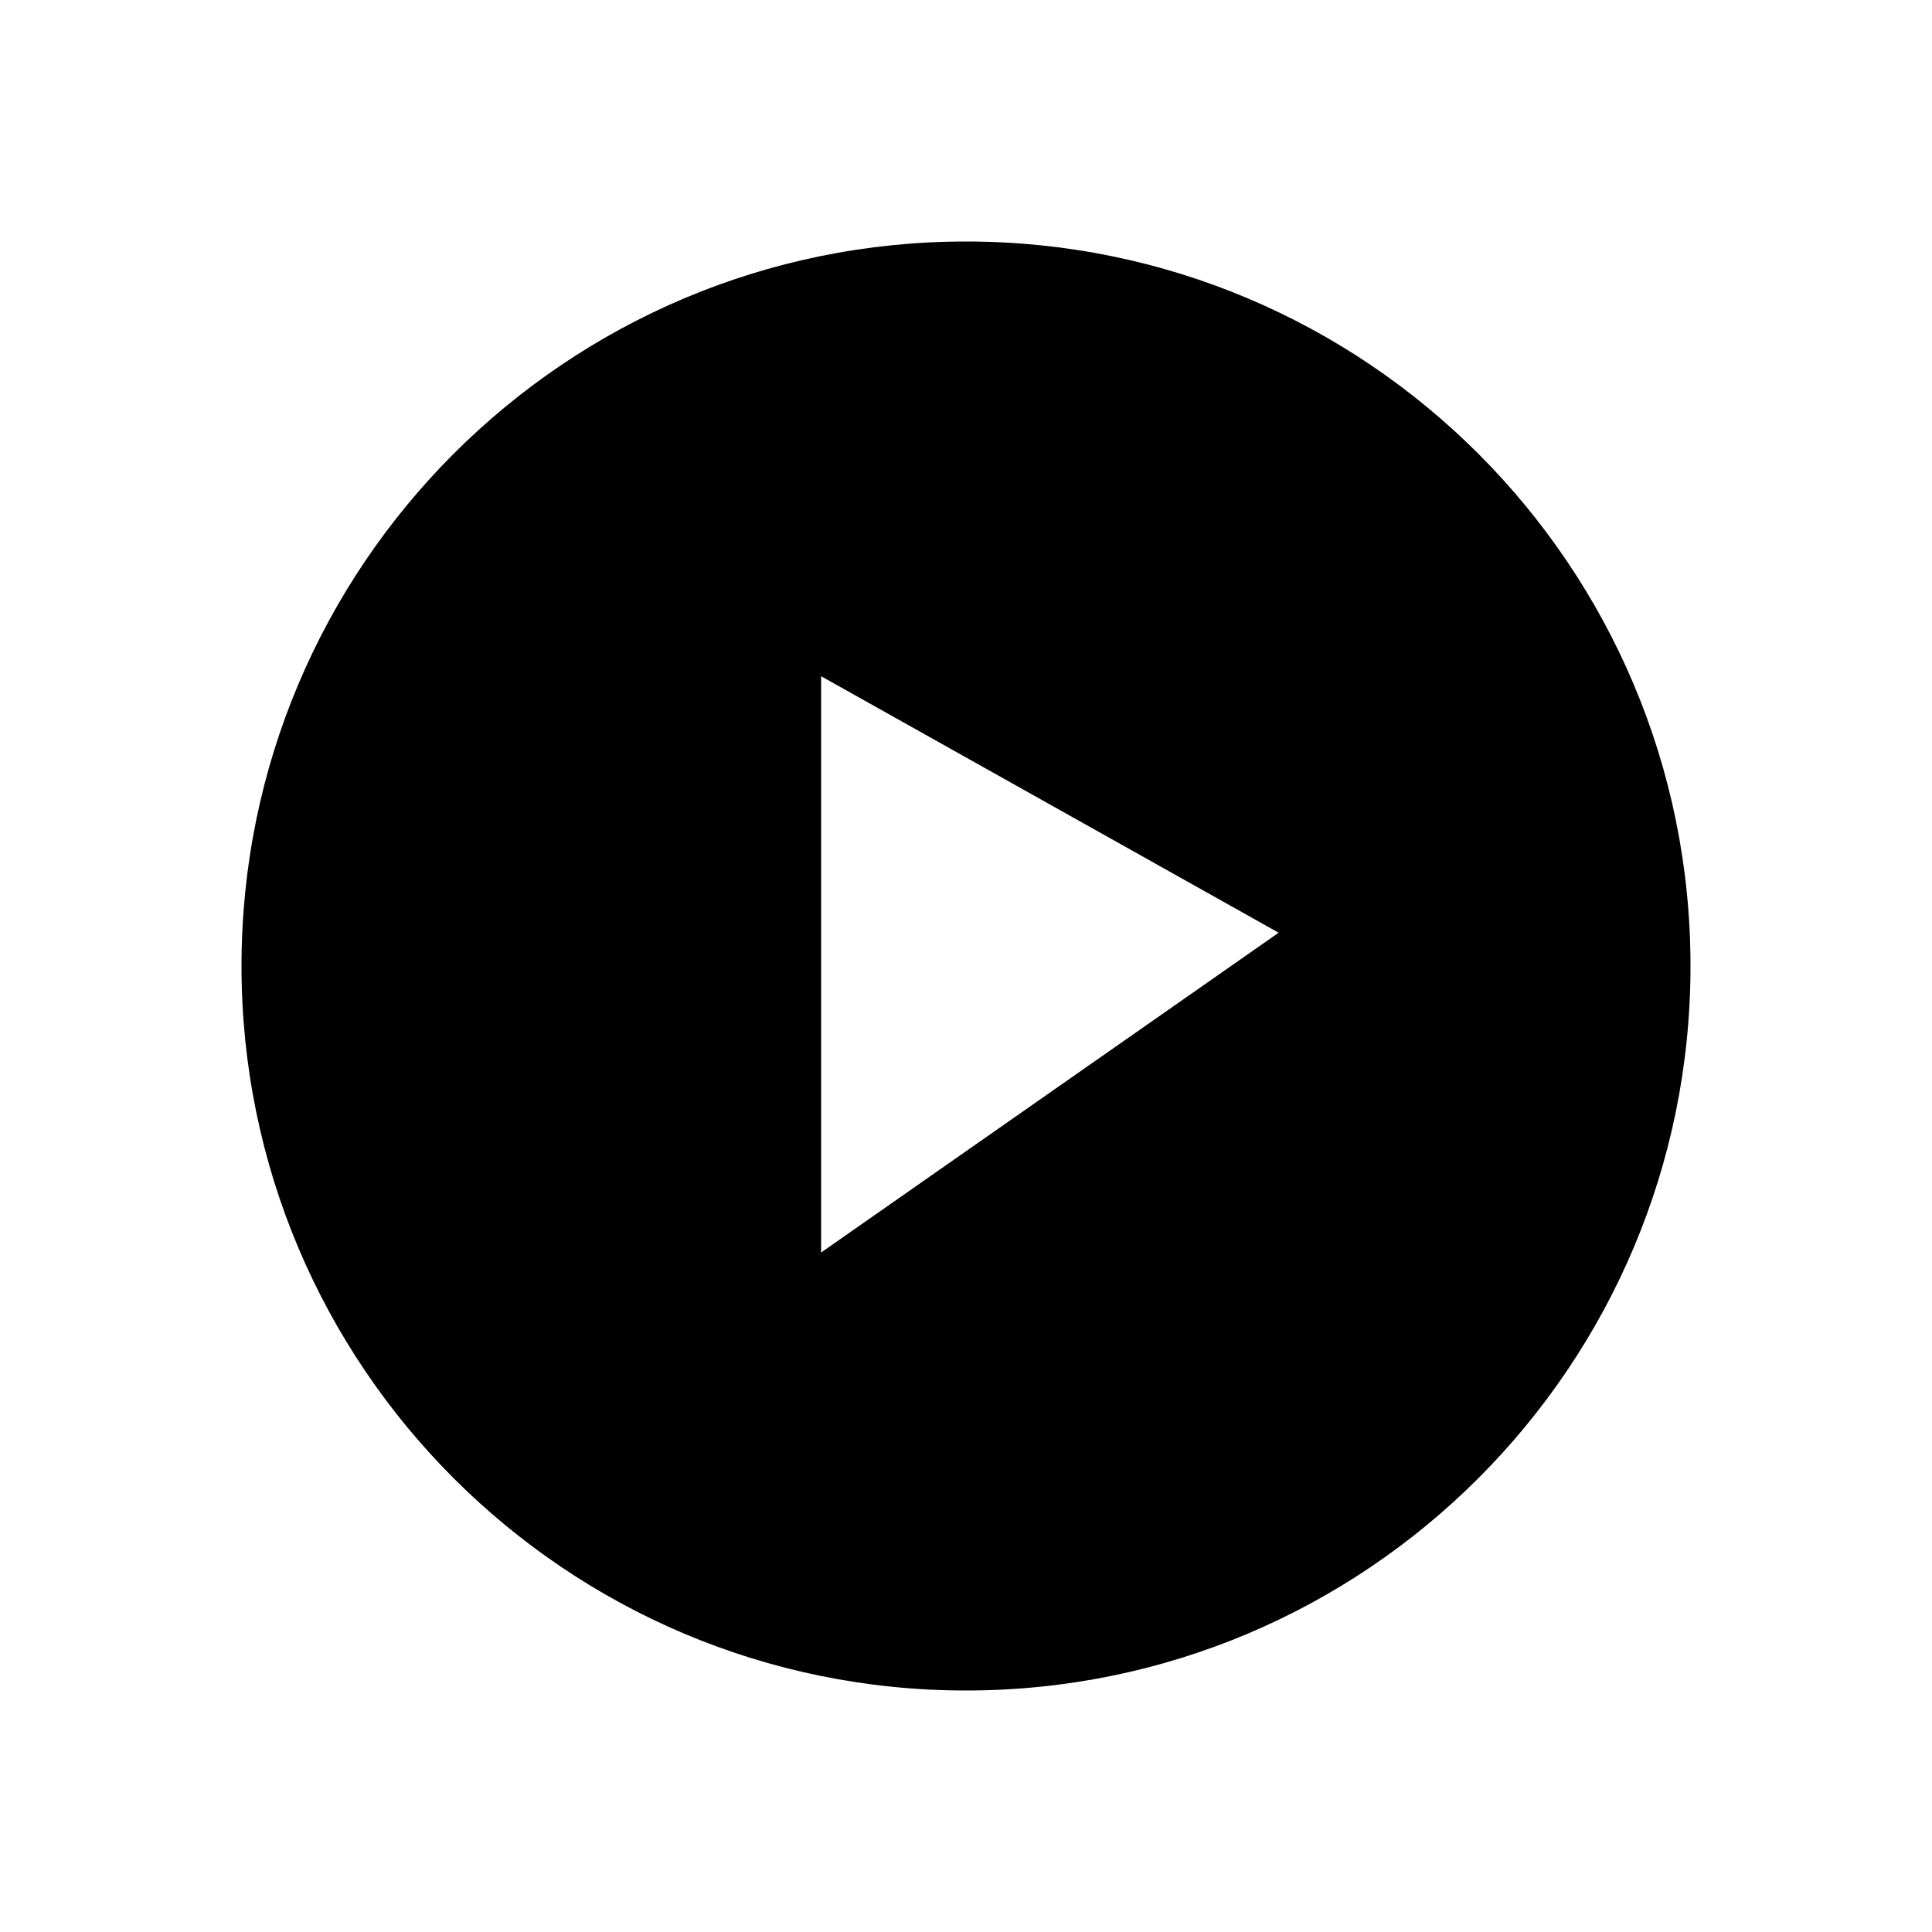 <?xml version="1.0" encoding="utf-8"?>
<!-- Generator: Adobe Illustrator 16.0.0, SVG Export Plug-In . SVG Version: 6.00 Build 0)  -->
<!DOCTYPE svg PUBLIC "-//W3C//DTD SVG 1.1//EN" "http://www.w3.org/Graphics/SVG/1.1/DTD/svg11.dtd">
<svg version="1.1" id="Layer_1" xmlns:sketch="http://www.bohemiancoding.com/sketch/ns"
	 xmlns="http://www.w3.org/2000/svg" xmlns:xlink="http://www.w3.org/1999/xlink" x="0px" y="0px" width="40px" height="40px"
	 viewBox="0 0 40 40" enable-background="new 0 0 40 40" xml:space="preserve">
<title>Oval 5</title>
<desc>Created with Sketch.</desc>
<path d="M20,5C11.716,5,5,11.716,5,20s6.716,15,15,15s15-6.716,15-15S28.284,5,20,5z M17,25.932V14l9.473,5.311L17,25.932z"/>
</svg>
